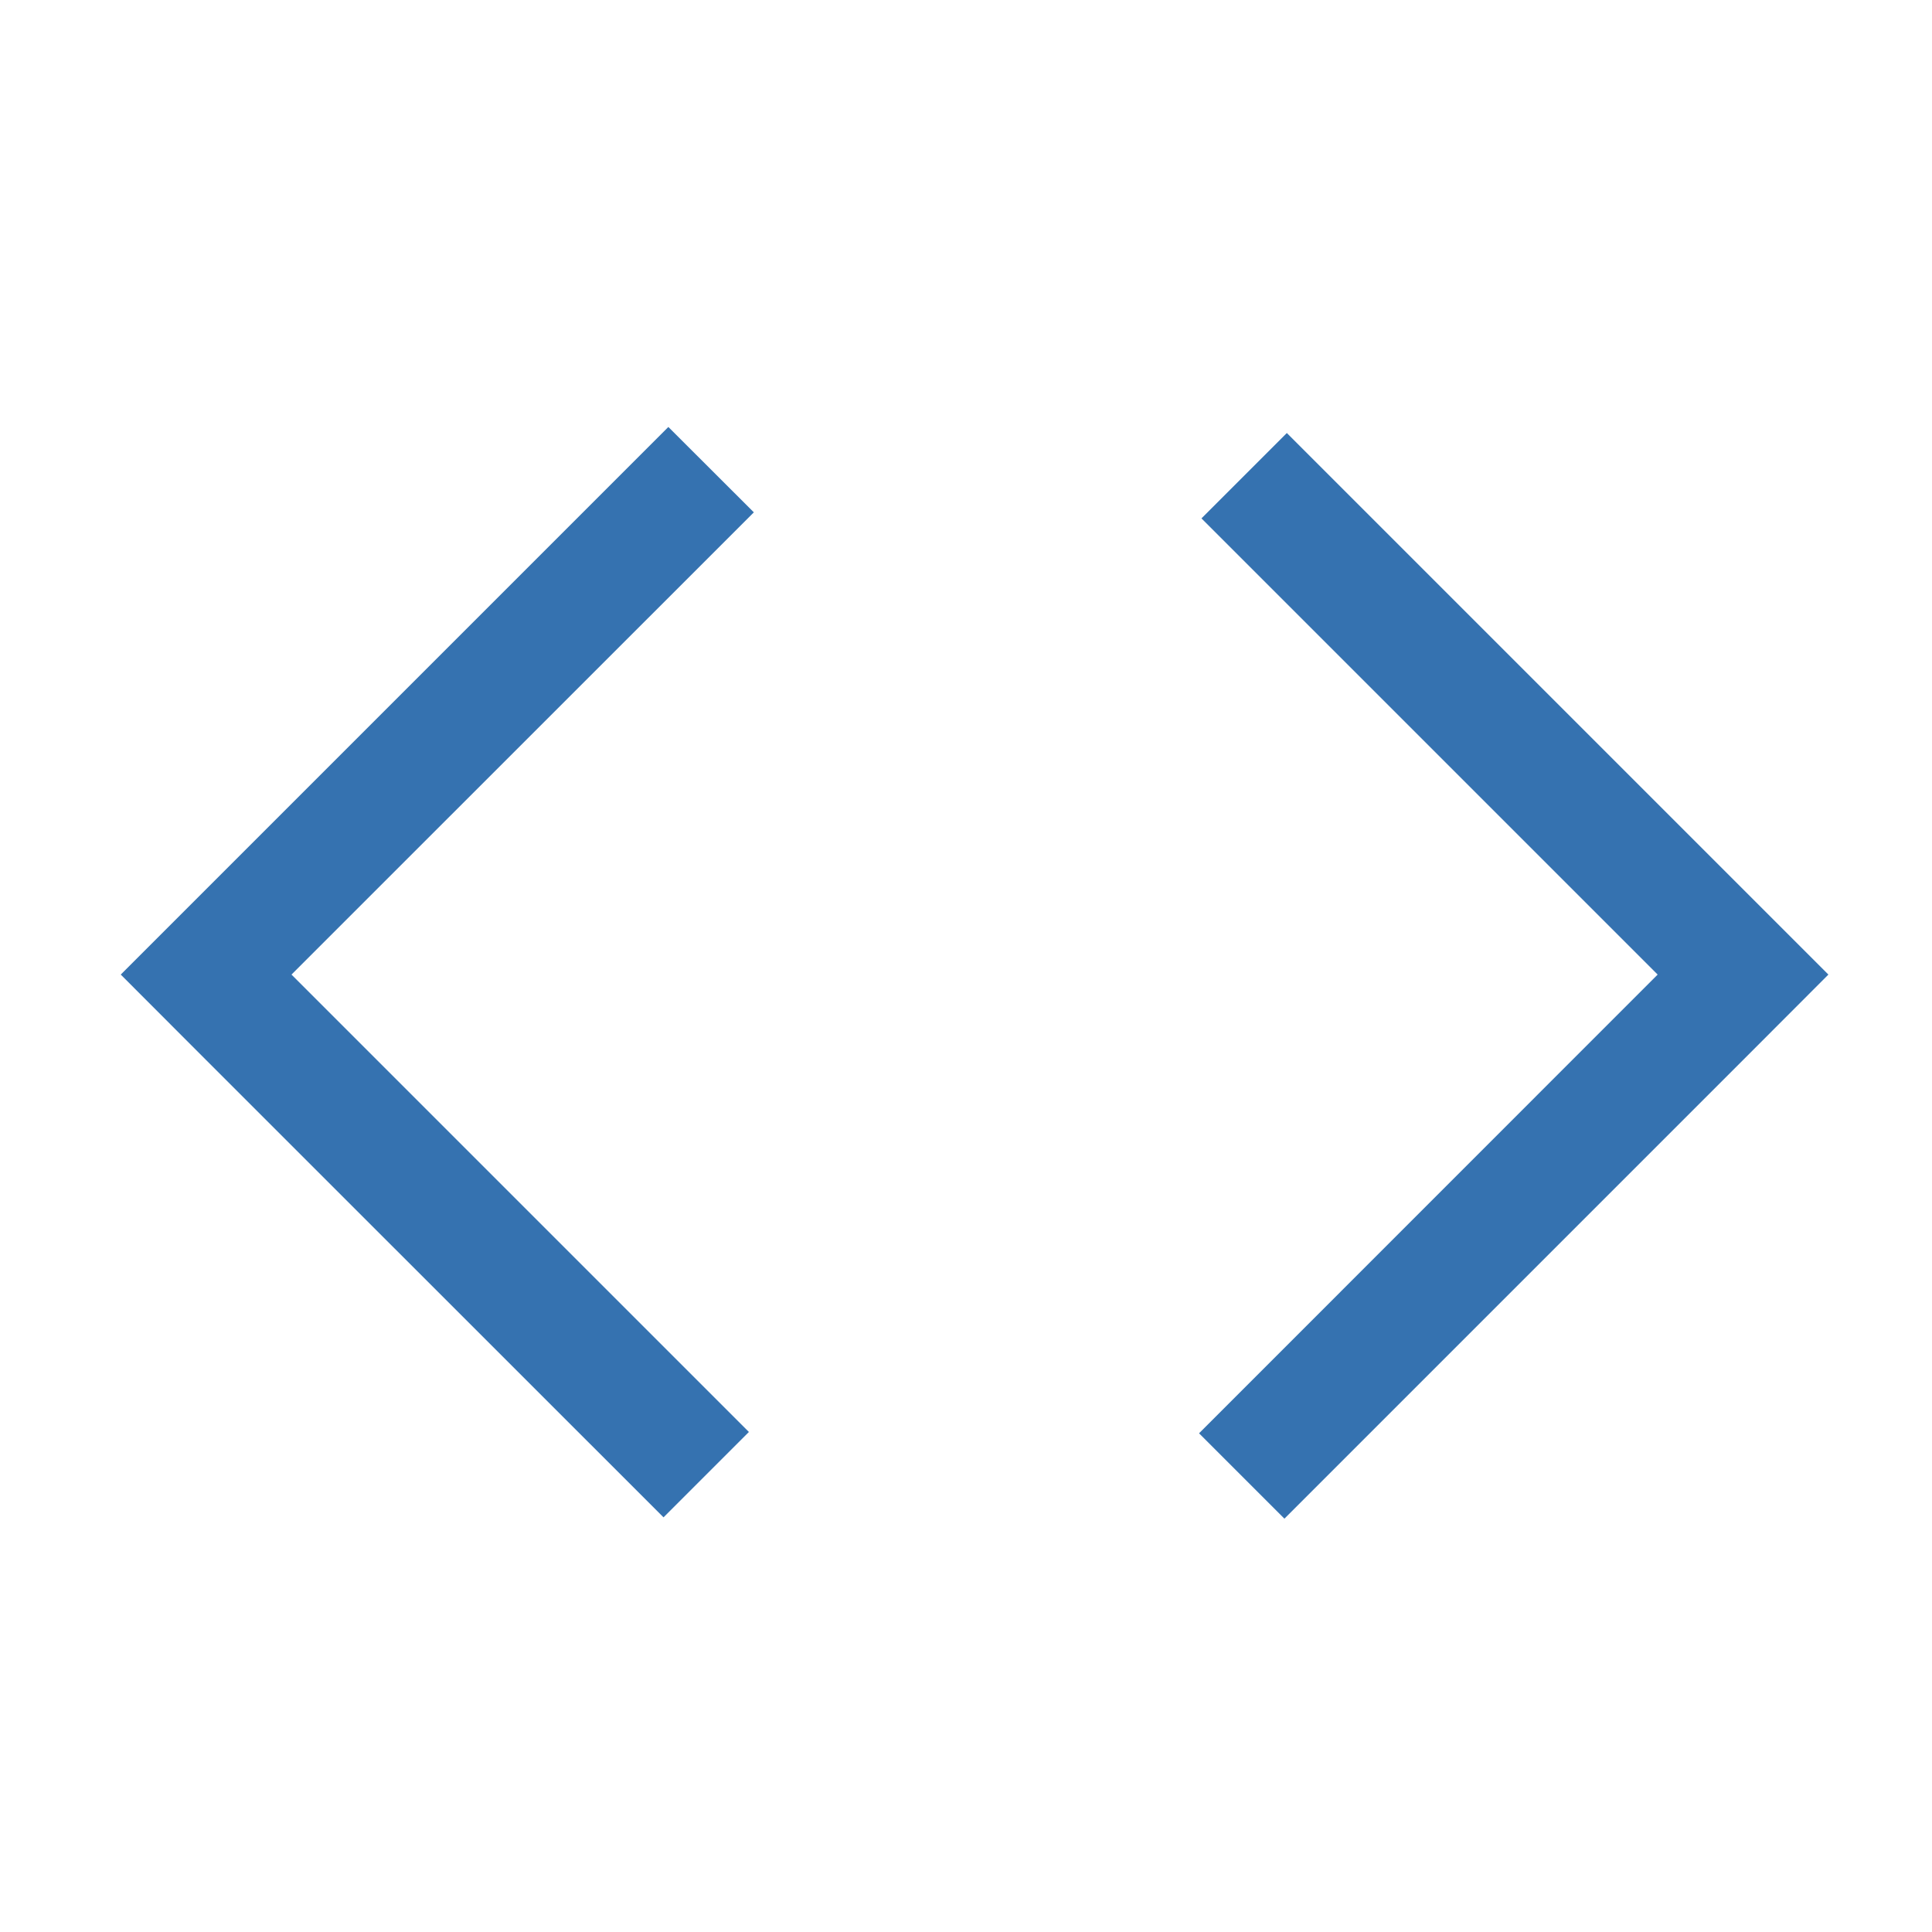 <svg width="16" height="16" viewBox="0 0 16 16" fill="none" xmlns="http://www.w3.org/2000/svg">
<path d="M5.535 3.536L1.707 7.364L1 8.071L1.707 8.779L5.495 12.566L6.202 11.859L2.414 8.071L6.243 4.243L5.535 3.536Z" fill="#3572B0"/>
<path d="M9.95 4.293L10.657 3.586L14.435 7.364L15.142 8.071L14.435 8.779L10.637 12.577L9.93 11.87L13.728 8.071L9.95 4.293Z" fill="#3572B0"/>
</svg>
